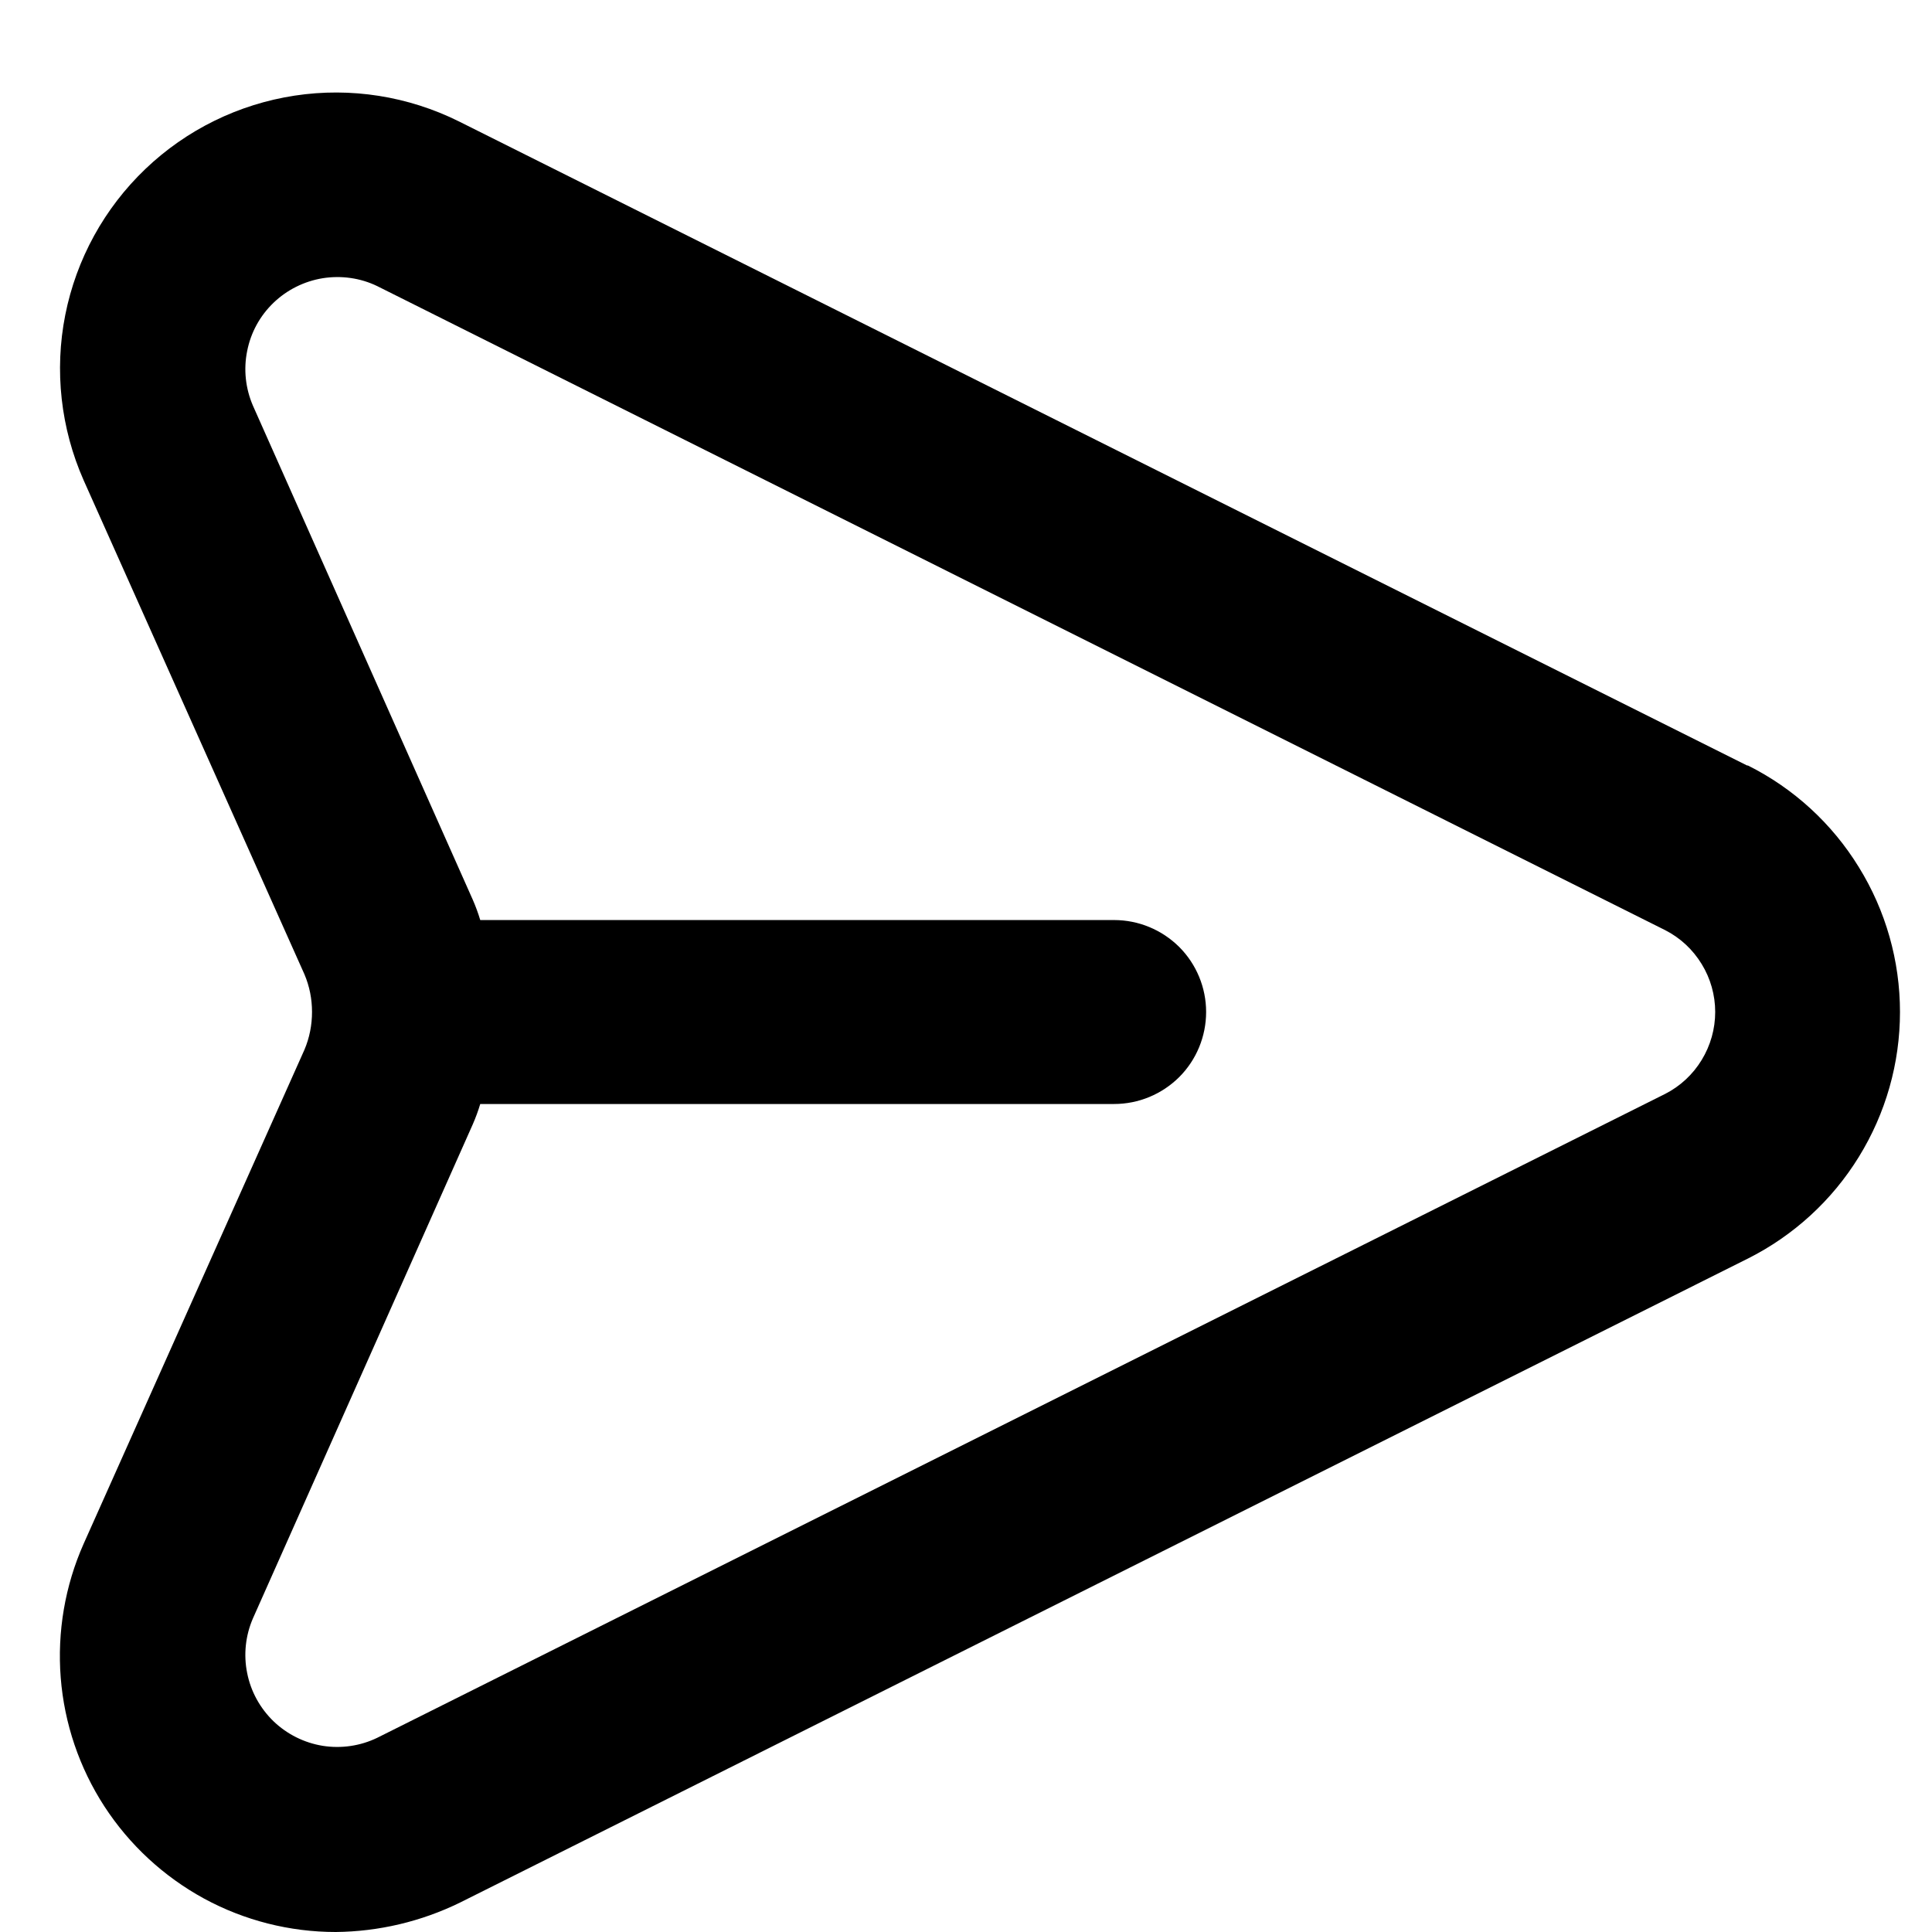 <svg width="14" height="14" viewBox="0 0 14 14" fill="none" xmlns="http://www.w3.org/2000/svg">
<path d="M12.66 5.547L3.326 0.88C2.958 0.697 2.542 0.631 2.135 0.693C1.729 0.755 1.351 0.94 1.053 1.225C0.756 1.509 0.553 1.878 0.473 2.282C0.393 2.685 0.44 3.104 0.606 3.48L2.206 7.06C2.243 7.147 2.261 7.239 2.261 7.333C2.261 7.427 2.243 7.52 2.206 7.607L0.606 11.187C0.471 11.491 0.414 11.825 0.44 12.157C0.466 12.489 0.575 12.81 0.756 13.089C0.938 13.369 1.186 13.598 1.479 13.758C1.772 13.917 2.1 14 2.433 14C2.745 13.997 3.053 13.924 3.333 13.787L12.666 9.12C12.998 8.953 13.276 8.698 13.47 8.383C13.665 8.067 13.768 7.704 13.768 7.333C13.768 6.963 13.665 6.599 13.47 6.284C13.276 5.968 12.998 5.713 12.666 5.547H12.66ZM12.066 7.927L2.733 12.593C2.611 12.652 2.473 12.672 2.339 12.651C2.204 12.629 2.08 12.567 1.982 12.473C1.884 12.378 1.817 12.256 1.791 12.123C1.764 11.99 1.779 11.851 1.833 11.727L3.426 8.147C3.447 8.099 3.465 8.05 3.48 8H8.073C8.25 8 8.419 7.93 8.545 7.805C8.67 7.68 8.74 7.51 8.74 7.333C8.74 7.157 8.67 6.987 8.545 6.862C8.419 6.737 8.25 6.667 8.073 6.667H3.48C3.465 6.617 3.447 6.568 3.426 6.52L1.833 2.94C1.779 2.815 1.764 2.677 1.791 2.544C1.817 2.41 1.884 2.288 1.982 2.194C2.08 2.1 2.204 2.038 2.339 2.016C2.473 1.995 2.611 2.014 2.733 2.073L12.066 6.74C12.176 6.796 12.267 6.881 12.331 6.986C12.395 7.09 12.429 7.211 12.429 7.333C12.429 7.456 12.395 7.576 12.331 7.681C12.267 7.786 12.176 7.871 12.066 7.927Z" fill="currentColor"/>
</svg>

